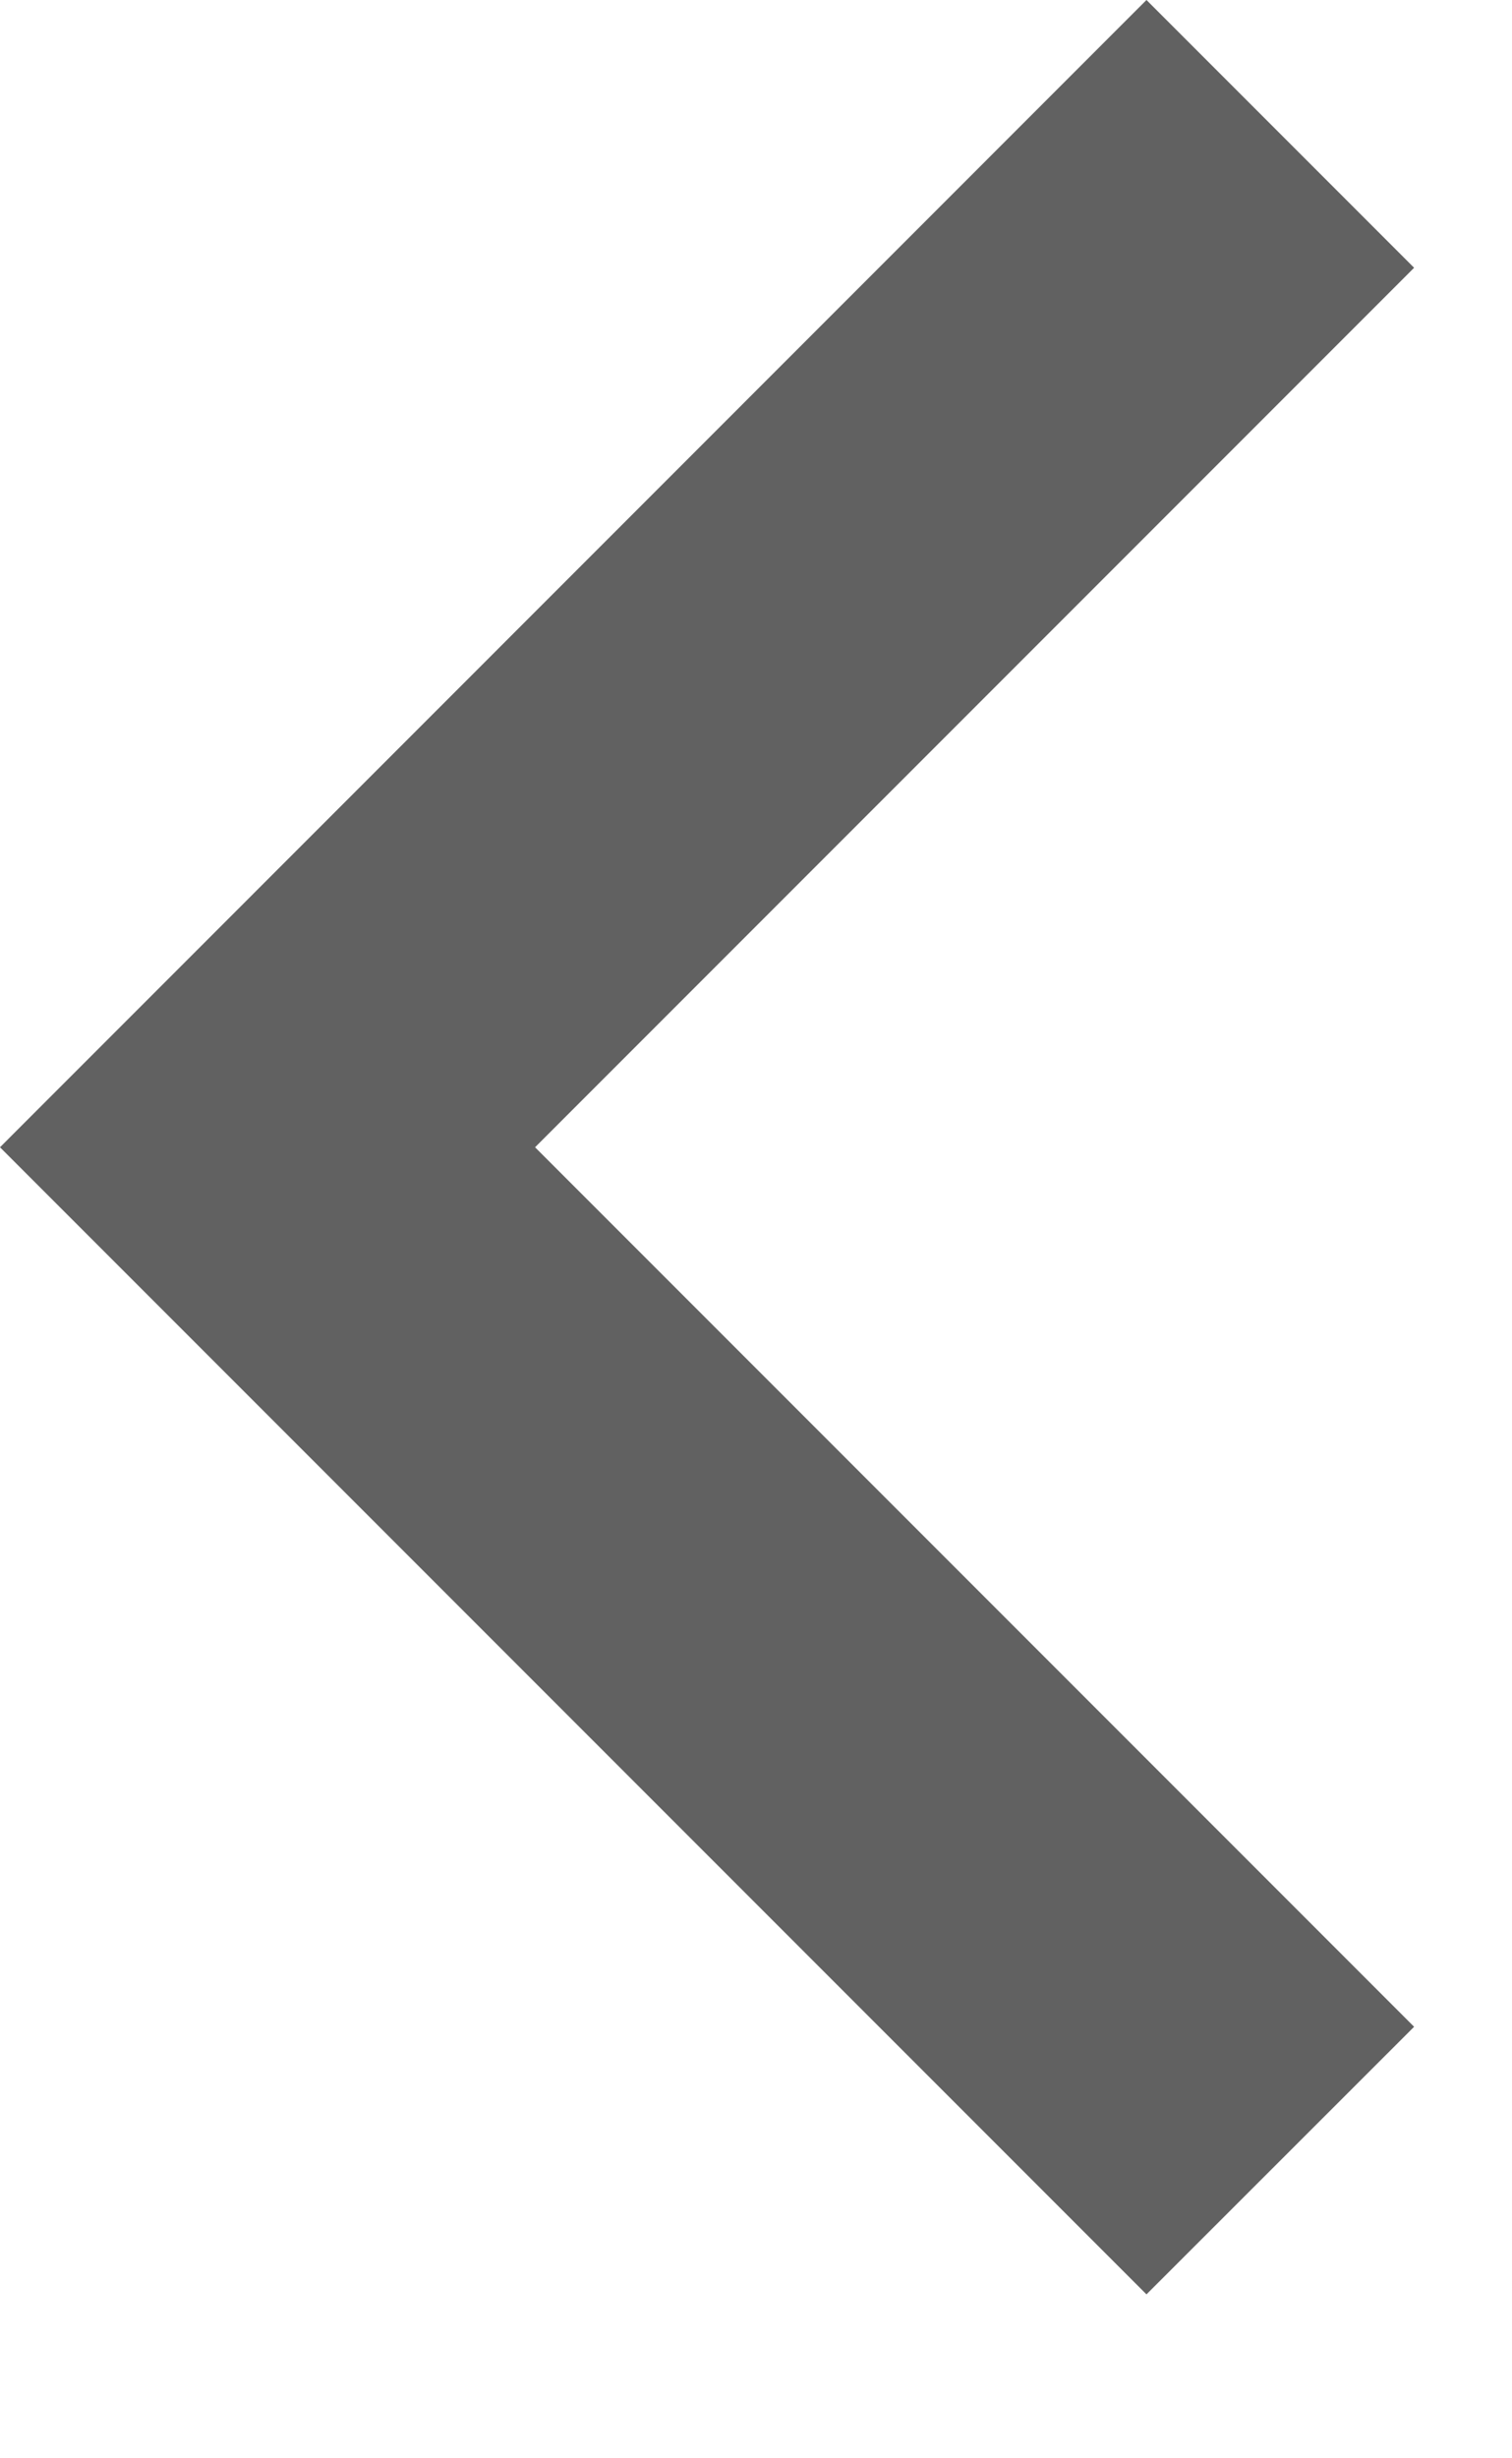 <svg width="8" height="13" viewBox="0 0 8 13" fill="none" 
    xmlns="http://www.w3.org/2000/svg">
    <path d="M-0 6.067L6.066 -2.65182e-07L7.482 1.416L2.831 6.067L7.482 10.718L6.066 12.133L-0 6.067Z" fill="#616161"/>
</svg>
